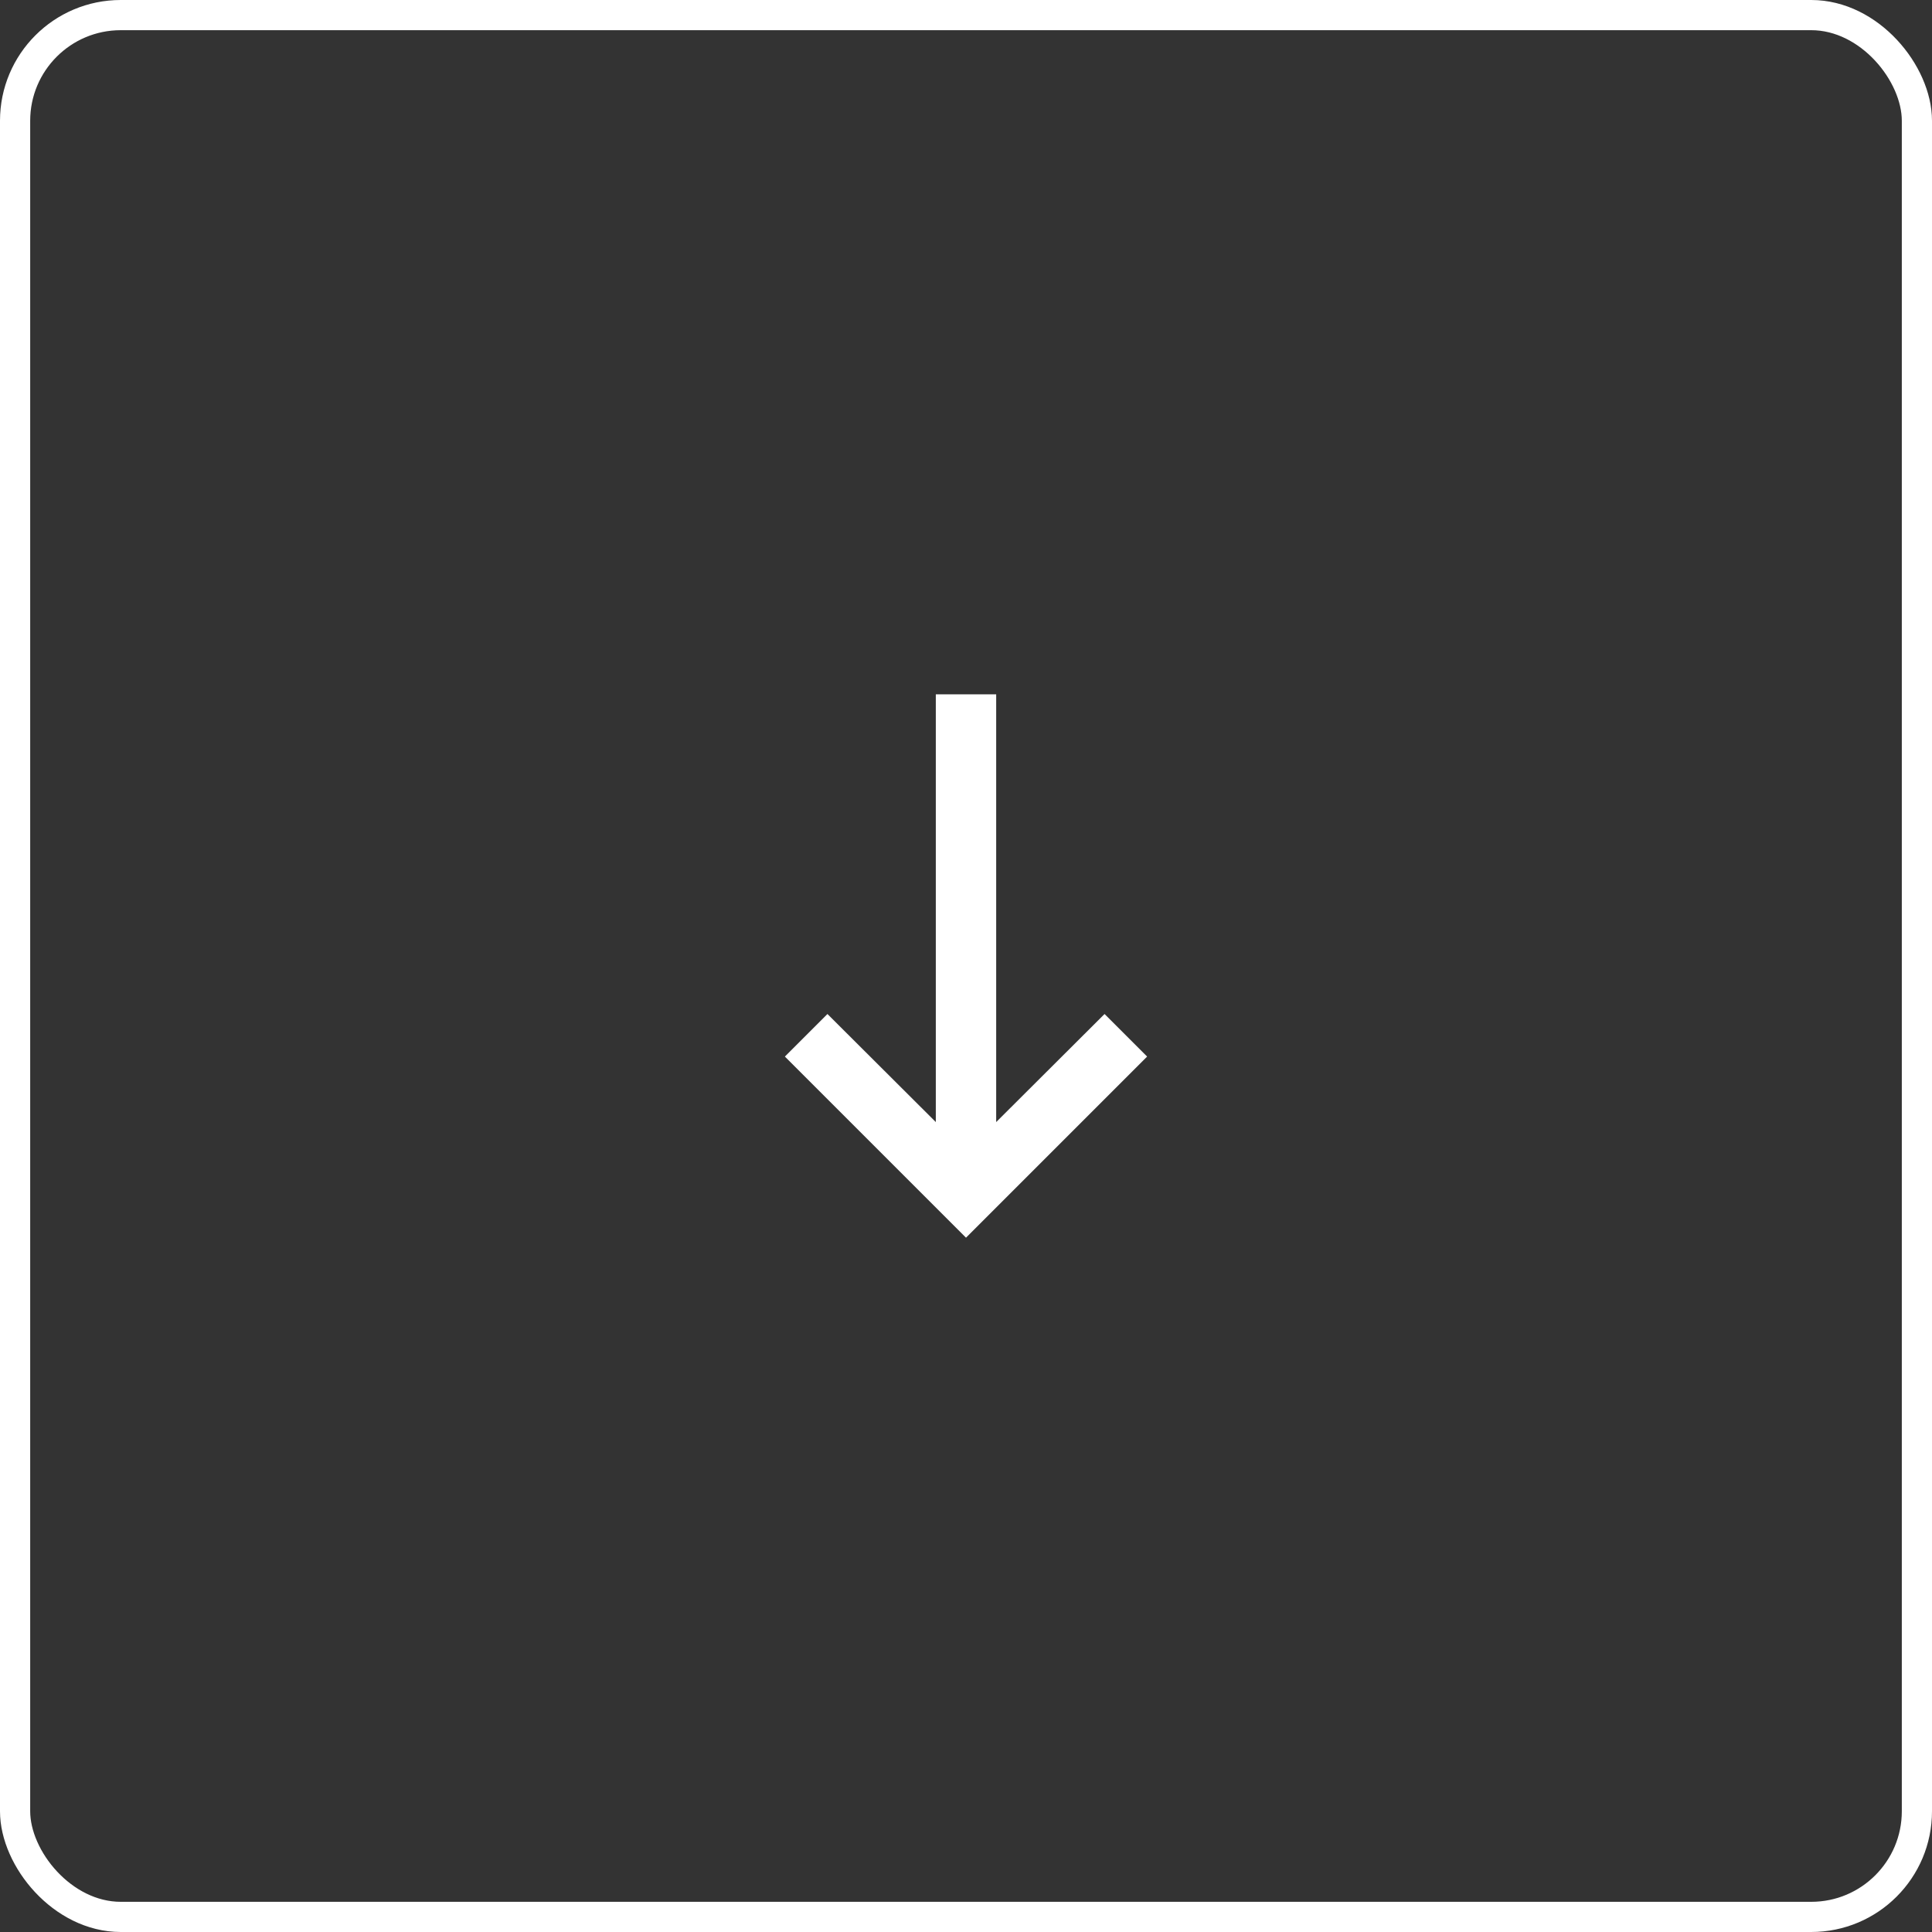 <svg width="64" height="64" viewBox="0 0 64 64" fill="none" xmlns="http://www.w3.org/2000/svg">
<rect x="0" y="0" width="64" height="64" fill="#333333" stroke="none"/>
<rect x="0.5" y="0.5" width="63" height="63" rx="3.5" stroke="white"/>
<path d="M33 23L33 37.17L36.59 33.59L38 35L32 41L26 35L27.41 33.59L31 37.17L31 23L33 23Z" fill="white"/>
</svg>
